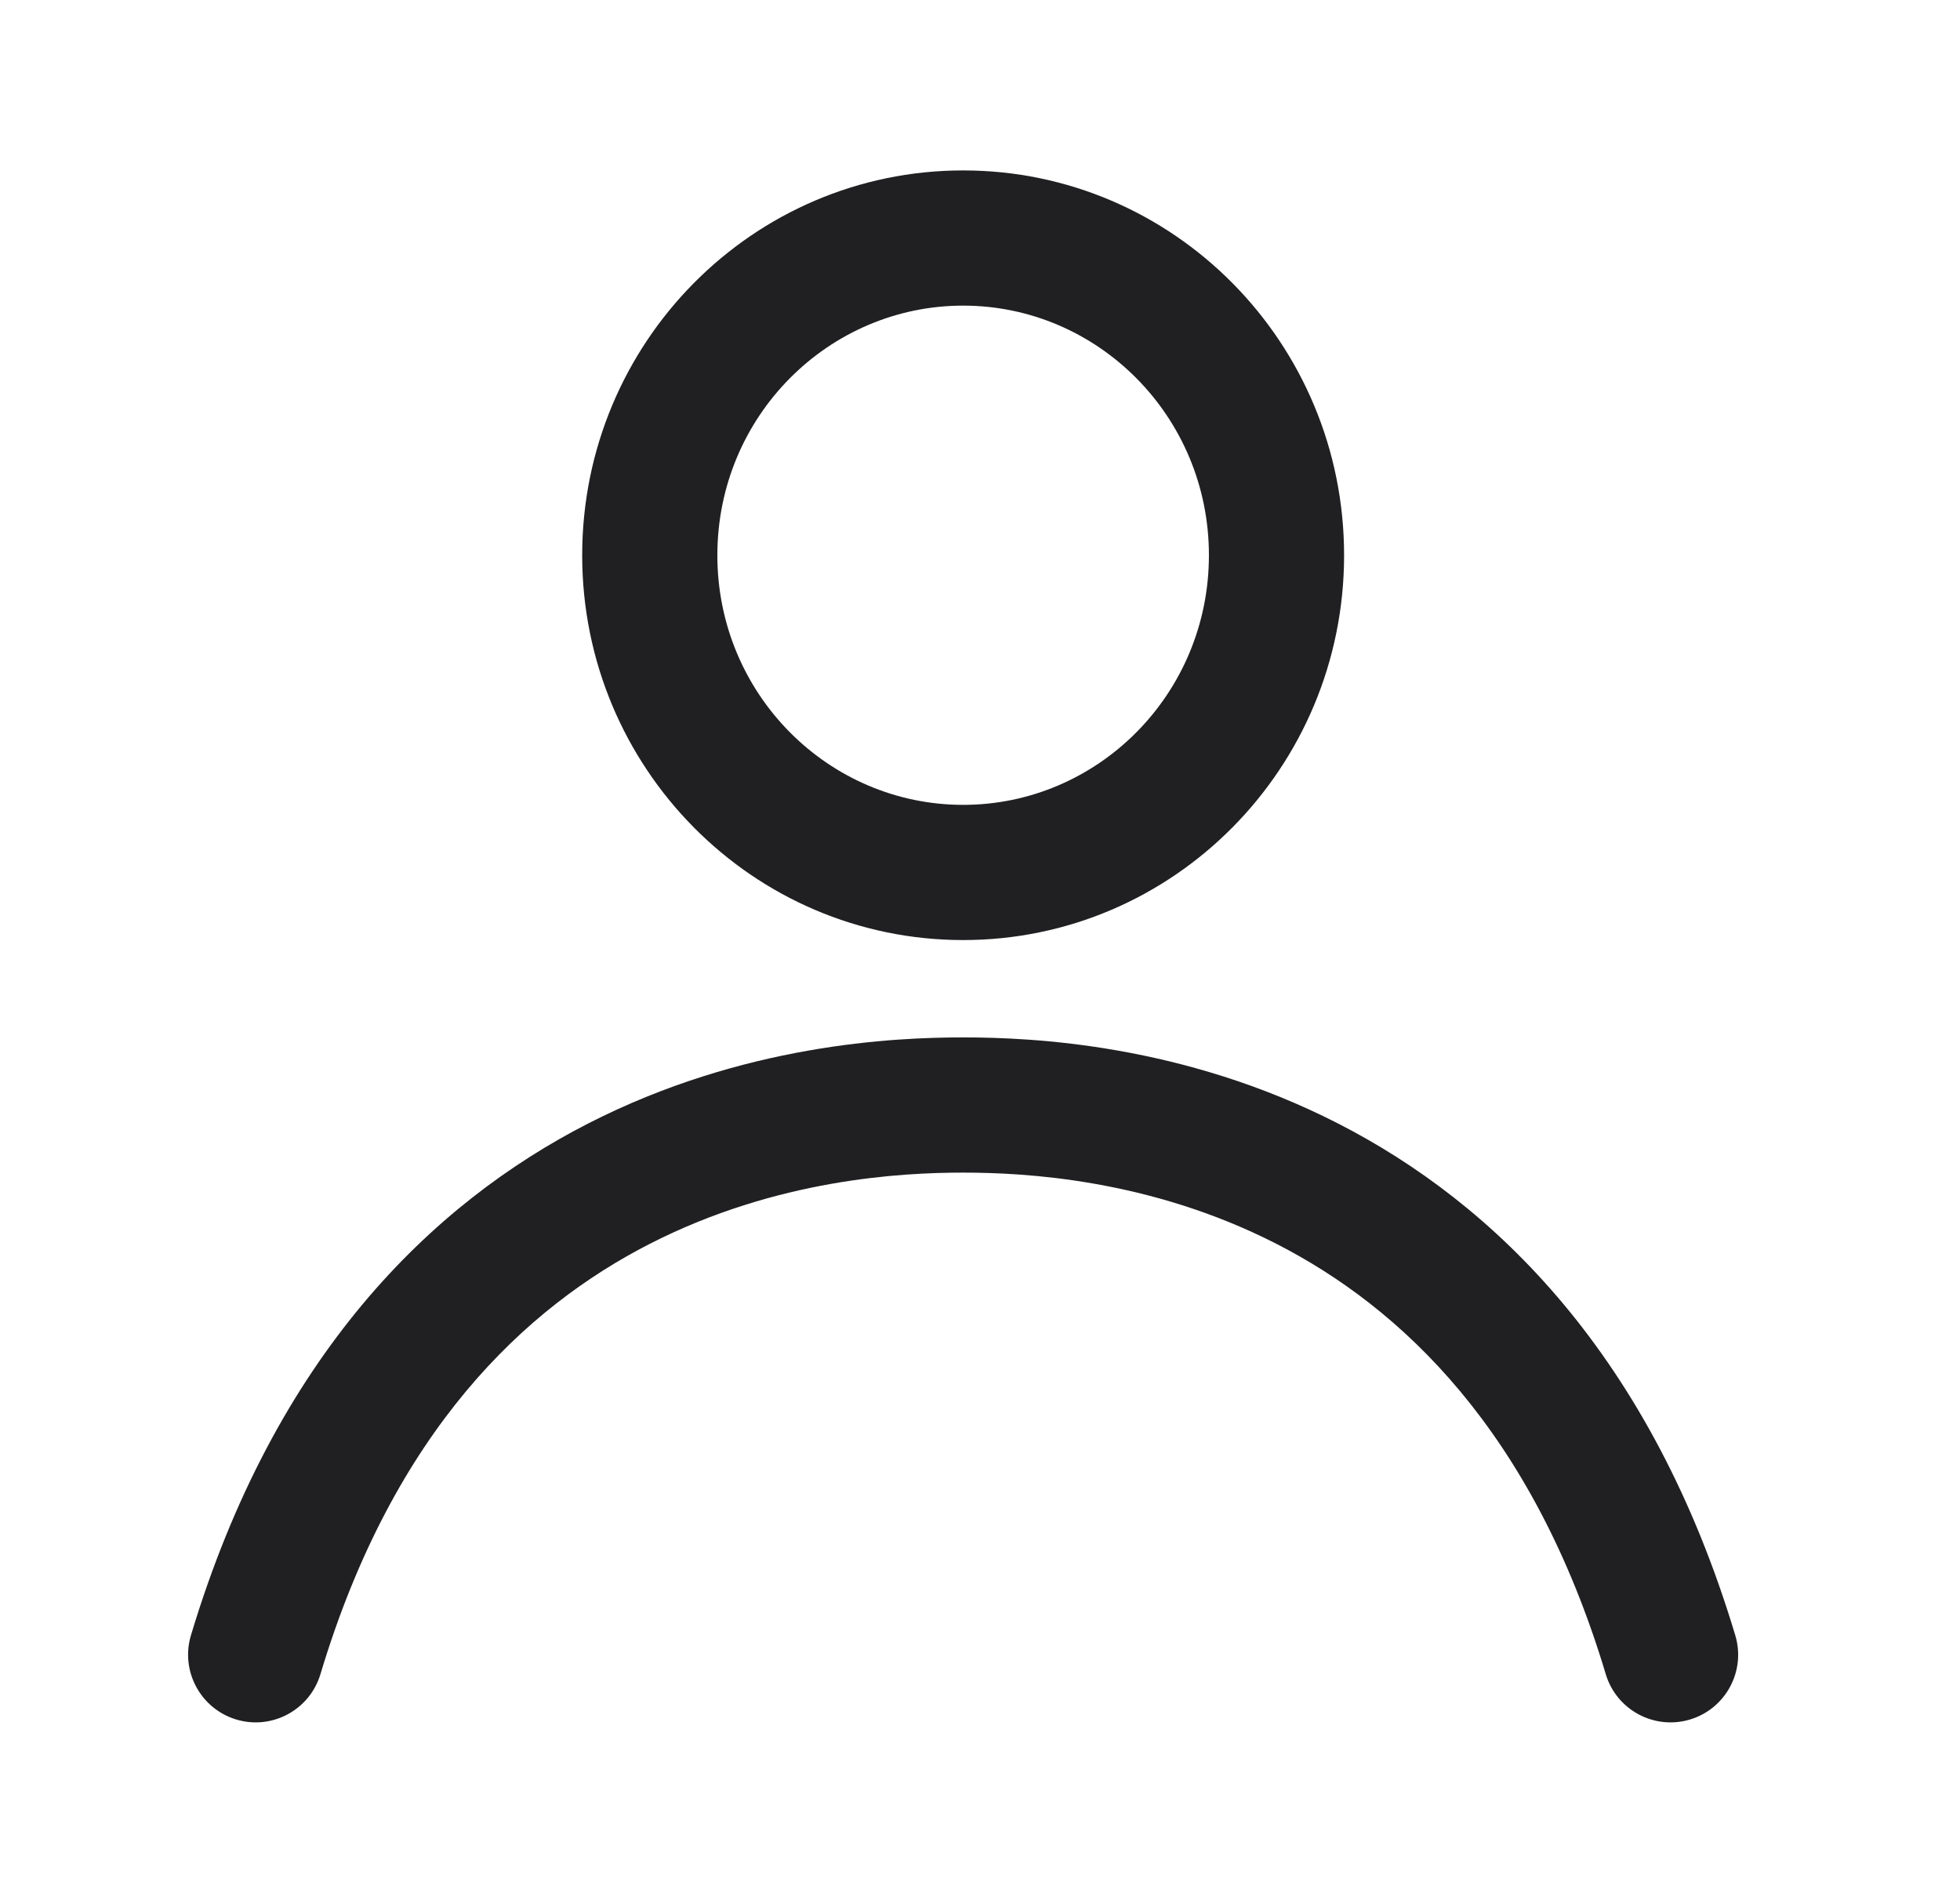 <svg width="29" height="28" viewBox="0 0 29 28" fill="none" xmlns="http://www.w3.org/2000/svg">
<path fill-rule="evenodd" clip-rule="evenodd" d="M17.887 8.214C17.887 10.272 16.24 11.906 14.251 11.906C12.261 11.906 10.614 10.272 10.614 8.214C10.614 6.156 12.261 4.521 14.251 4.521C16.24 4.521 17.887 6.156 17.887 8.214ZM19.887 8.214C19.887 11.358 17.363 13.906 14.251 13.906C11.138 13.906 8.614 11.358 8.614 8.214C8.614 5.07 11.138 2.521 14.251 2.521C17.363 2.521 19.887 5.07 19.887 8.214ZM4.741 24.766C5.825 21.155 7.776 19.339 9.617 18.398C11.495 17.439 13.344 17.346 14.25 17.346C15.156 17.346 17.006 17.439 18.883 18.398C20.724 19.339 22.675 21.155 23.759 24.766C23.918 25.295 24.476 25.595 25.005 25.436C25.534 25.277 25.834 24.719 25.675 24.191C24.433 20.057 22.119 17.806 19.793 16.617C17.503 15.447 15.283 15.346 14.25 15.346C13.218 15.346 10.997 15.447 8.707 16.617C6.381 17.806 4.067 20.057 2.825 24.191C2.667 24.719 2.967 25.277 3.496 25.436C4.024 25.595 4.582 25.295 4.741 24.766Z" fill="#201F21"/>
</svg>
